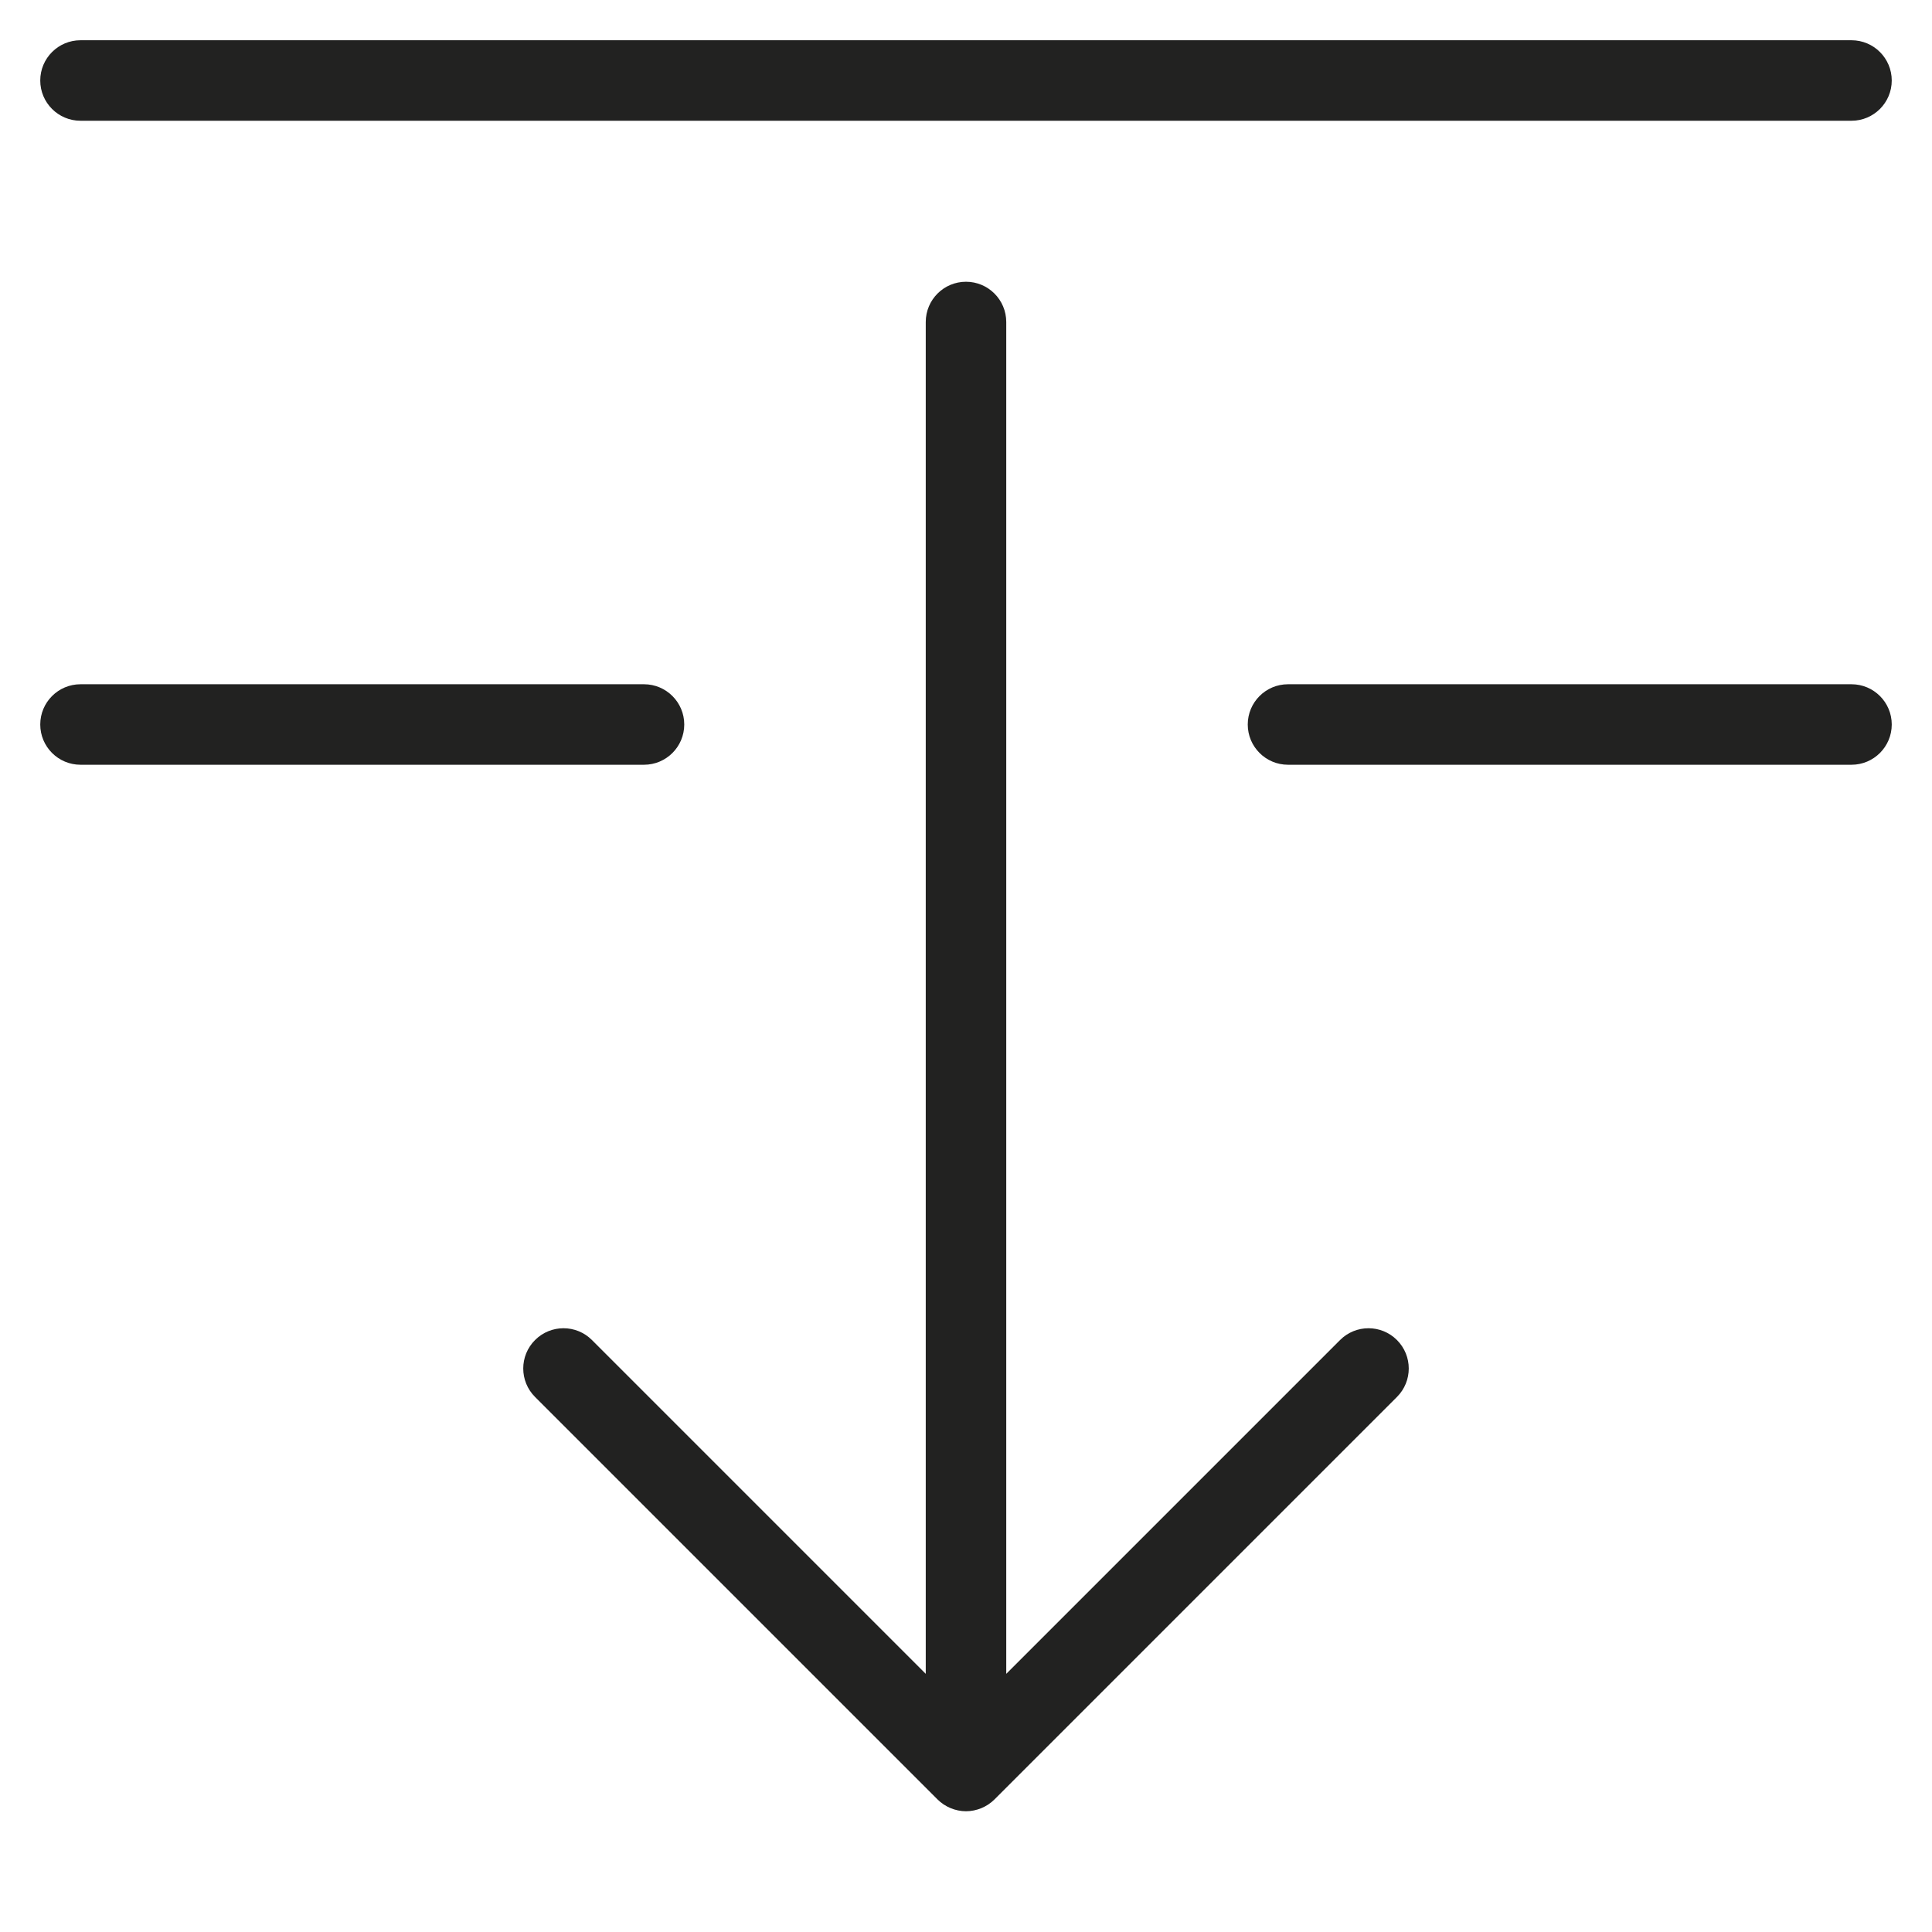 <?xml version="1.0" encoding="utf-8"?>
<!-- Generator: Adobe Illustrator 19.2.1, SVG Export Plug-In . SVG Version: 6.00 Build 0)  -->
<!DOCTYPE svg PUBLIC "-//W3C//DTD SVG 1.1//EN" "http://www.w3.org/Graphics/SVG/1.1/DTD/svg11.dtd">
<svg version="1.1" id="Layer_1" xmlns="http://www.w3.org/2000/svg" xmlns:xlink="http://www.w3.org/1999/xlink" x="0px" y="0px"
	 width="48px" height="48px" viewBox="0 0 48 48" enable-background="new 0 0 48 48" xml:space="preserve">
<path fill="#222221" d="M46,1H2C1.448,1,1,1.448,1,2s0.448,1,1,1h44c0.552,0,1-0.448,1-1S46.552,1,46,1z"/>
<path fill="#222221" d="M16,17H2c-0.552,0-1,0.448-1,1s0.448,1,1,1h14c0.552,0,1-0.448,1-1S16.552,17,16,17z"/>
<path fill="#222221" d="M46,17H32c-0.552,0-1,0.448-1,1s0.448,1,1,1h14c0.552,0,1-0.448,1-1S46.552,17,46,17z"/>
<path fill="#222221" d="M24,7c-0.552,0-1,0.448-1,1v33.586l-8.293-8.293c-0.391-0.391-1.023-0.391-1.414,0s-0.391,1.023,0,1.414
	l10,10c0.092,0.092,0.203,0.165,0.325,0.216C23.74,44.973,23.87,45,24,45s0.26-0.027,0.382-0.077
	c0.122-0.051,0.233-0.124,0.325-0.216l10-10c0.391-0.391,0.391-1.023,0-1.414s-1.023-0.391-1.414,0L25,41.586V8
	C25,7.448,24.552,7,24,7z"/>
</svg>
